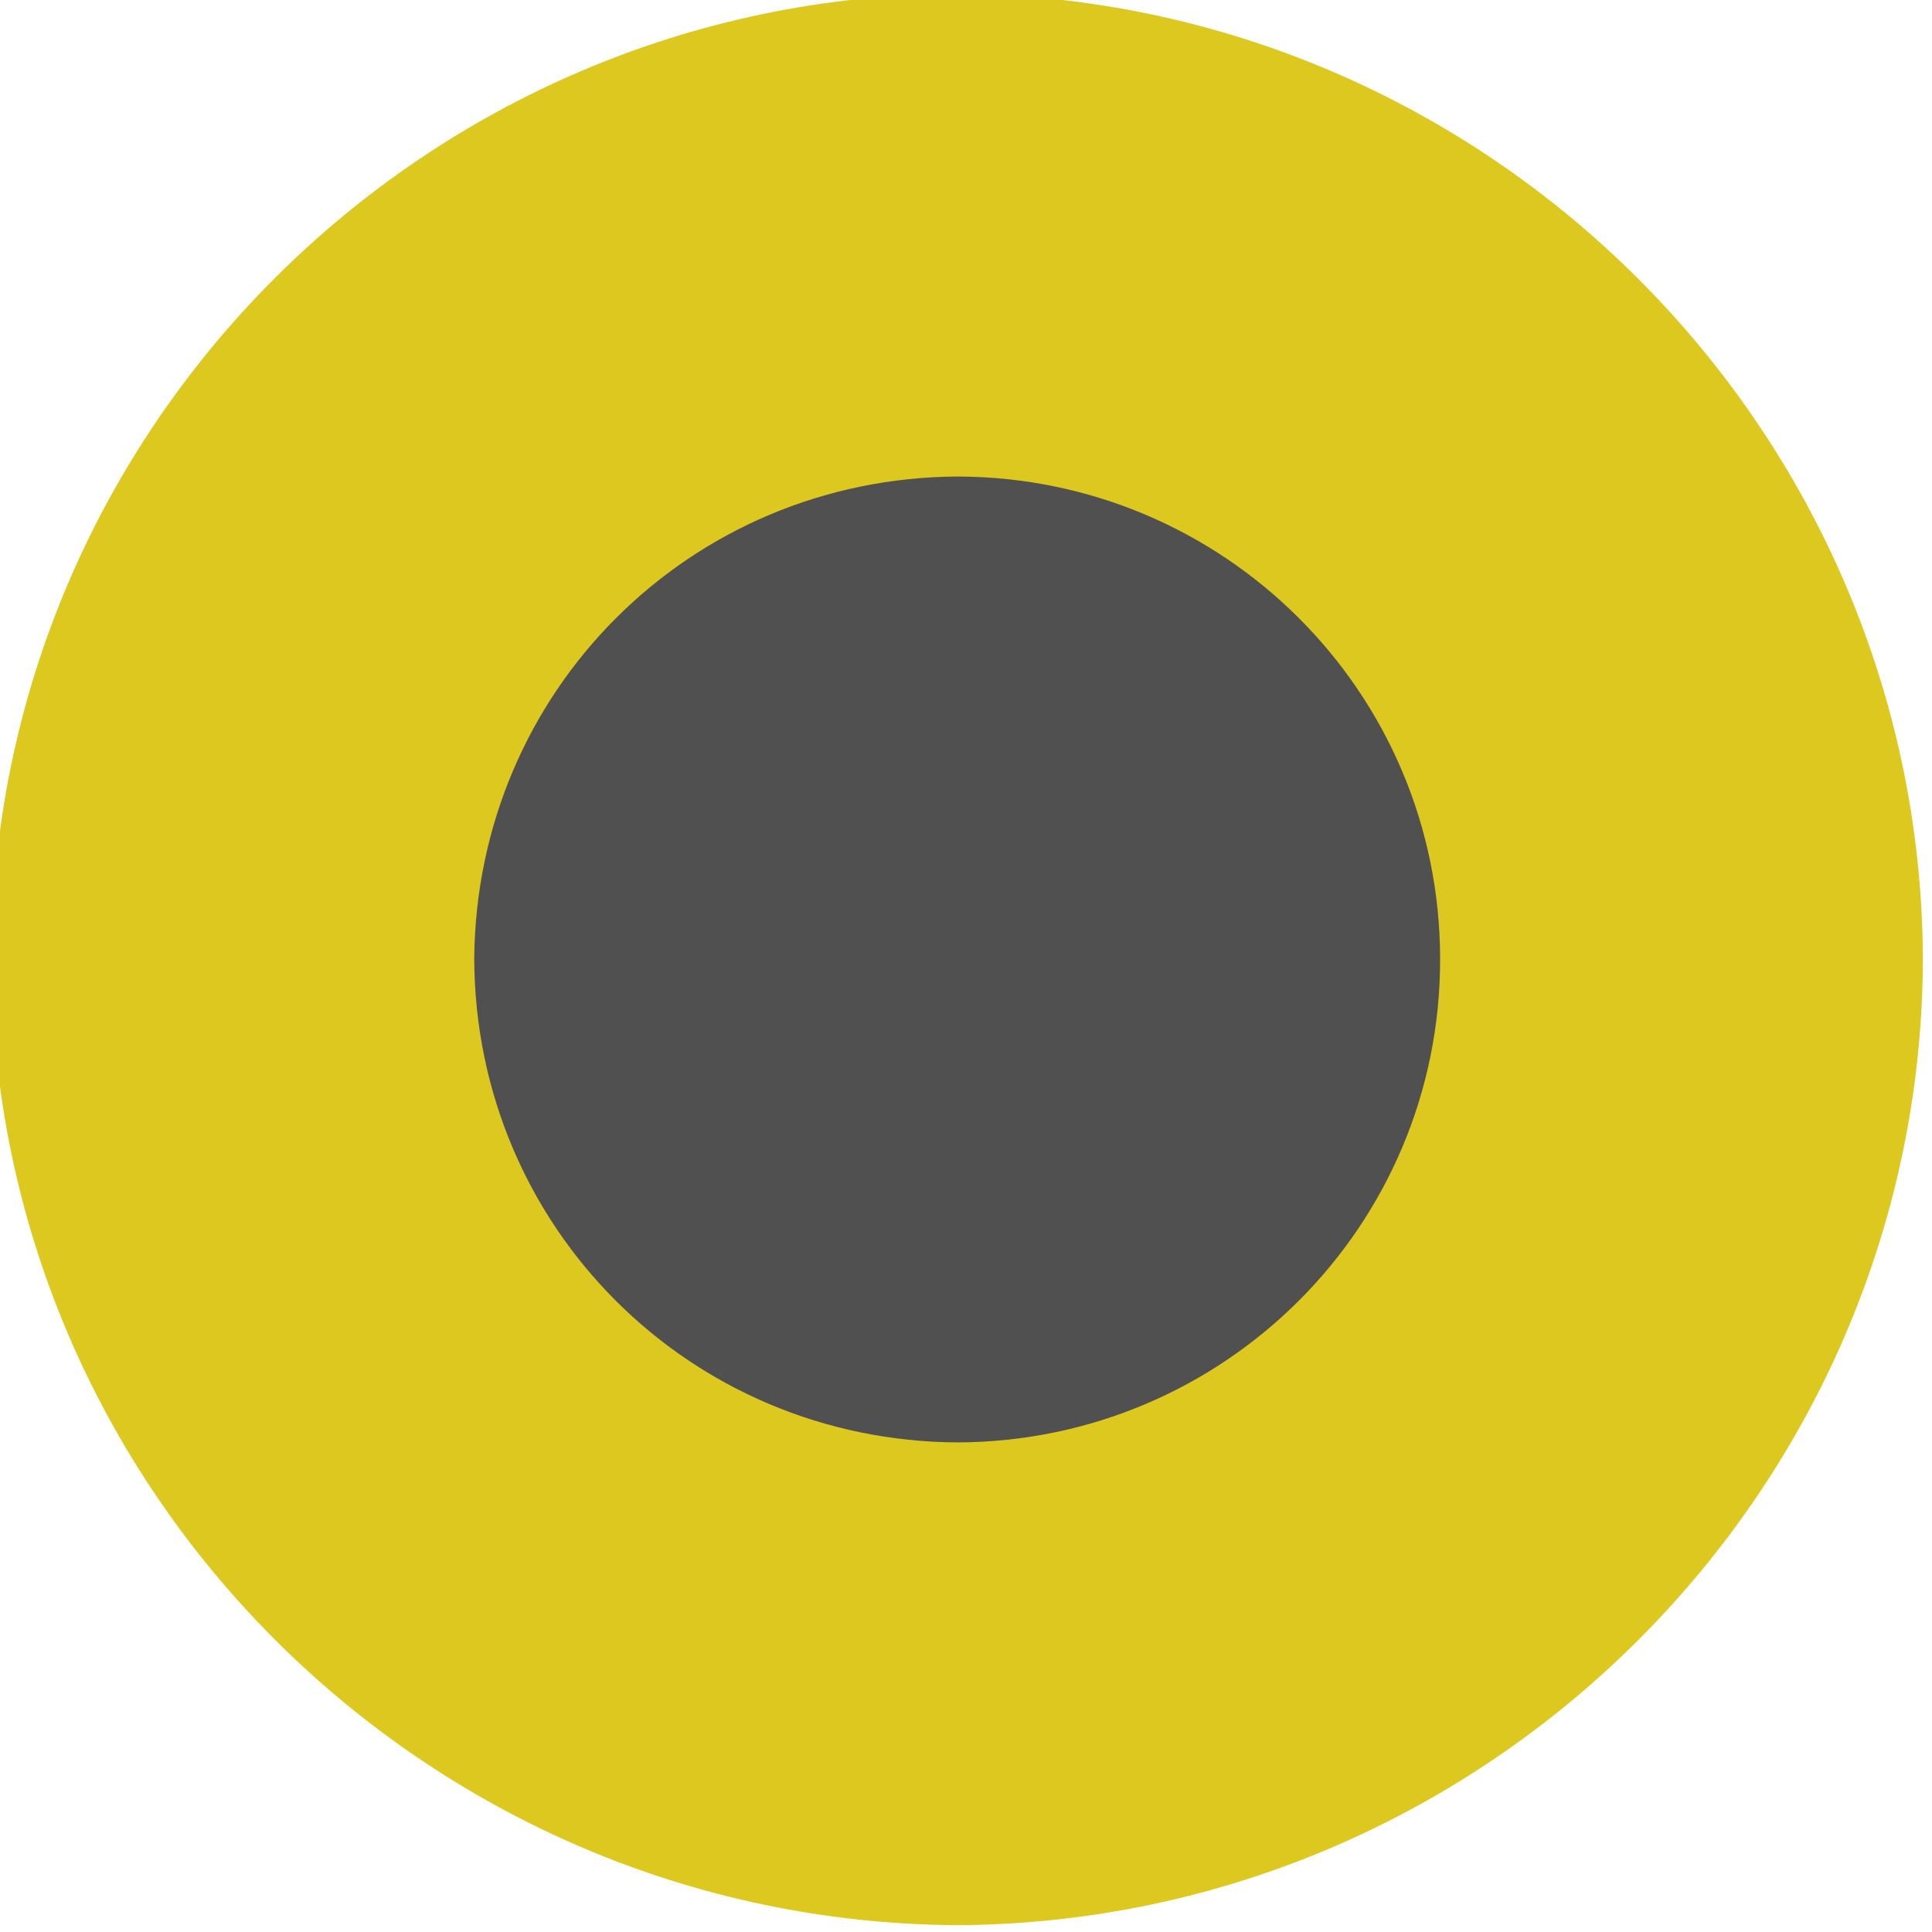 <?xml version="1.0" encoding="UTF-8" standalone="no"?>
<!-- Created with Inkscape (http://www.inkscape.org/) -->

<svg
   xmlns:dc="http://purl.org/dc/elements/1.1/"
   xmlns:cc="http://creativecommons.org/ns#"
   xmlns:rdf="http://www.w3.org/1999/02/22-rdf-syntax-ns#"
   xmlns:svg="http://www.w3.org/2000/svg"
   xmlns="http://www.w3.org/2000/svg"
   xmlns:sodipodi="http://sodipodi.sourceforge.net/DTD/sodipodi-0.dtd"
   xmlns:inkscape="http://www.inkscape.org/namespaces/inkscape"
   width="18"
   height="18"
   viewBox="0 0 4.763 4.763"
   version="1.1"
   id="svg5158"
   inkscape:version="0.92.2 5c3e80d, 2017-08-06"
   sodipodi:docname="BuchlaPortYellow.svg">
  <defs
     id="defs5152" />
  <sodipodi:namedview
     id="base"
     pagecolor="#ffffff"
     bordercolor="#666666"
     borderopacity="1.0"
     inkscape:pageopacity="0.0"
     inkscape:pageshadow="2"
     inkscape:zoom="2.0000001"
     inkscape:cx="-71.249994"
     inkscape:cy="30.829783"
     inkscape:document-units="px"
     inkscape:current-layer="layer1"
     showgrid="false"
     fit-margin-top="0"
     fit-margin-left="0"
     fit-margin-right="0"
     fit-margin-bottom="0"
     inkscape:window-width="1081"
     inkscape:window-height="741"
     inkscape:window-x="205"
     inkscape:window-y="0"
     inkscape:window-maximized="0"
     units="px"
     inkscape:pagecheckerboard="true"
     inkscape:showpageshadow="false" />
  <g
     inkscape:label="Layer 1"
     inkscape:groupmode="layer"
     id="layer1"
     transform="translate(-118.264,-81.748)"
     style="display:inline">
    <g
       id="g816"
       transform="matrix(0.818,0,0,0.818,21.503,15.729)">
      <path
         d="m 121.174,86.51 c -1.605,-0.01 -2.91,-1.317 -2.91,-2.913 4.8e-4,-1.597 1.306,-2.902 2.91,-2.908 1.599,0.008 2.904,1.312 2.911,2.908 -0.004,1.597 -1.309,2.904 -2.91,2.913 z"
         style="display:inline;fill:#dcc81e;fill-opacity:1;fill-rule:nonzero;stroke:none;stroke-width:0.213;stroke-miterlimit:8.5;stroke-dasharray:none;stroke-opacity:1"
         id="path5197-2"
         inkscape:connector-curvature="0" />
      <path
         d="m 119.719,83.598 c 0.003,0.808 0.649,1.453 1.457,1.457 0.804,-0.003 1.455,-0.652 1.454,-1.457 -4.8e-4,-0.804 -0.651,-1.452 -1.454,-1.454 -0.807,0.004 -1.451,0.647 -1.457,1.454"
         style="opacity:1;vector-effect:none;fill:#505050;fill-opacity:1;fill-rule:nonzero;stroke:none;stroke-width:0.269;stroke-linecap:butt;stroke-linejoin:miter;stroke-miterlimit:8.5;stroke-dasharray:none;stroke-dashoffset:0;stroke-opacity:1"
         id="path5209"
         inkscape:connector-curvature="0" />
    </g>
  </g>
</svg>
